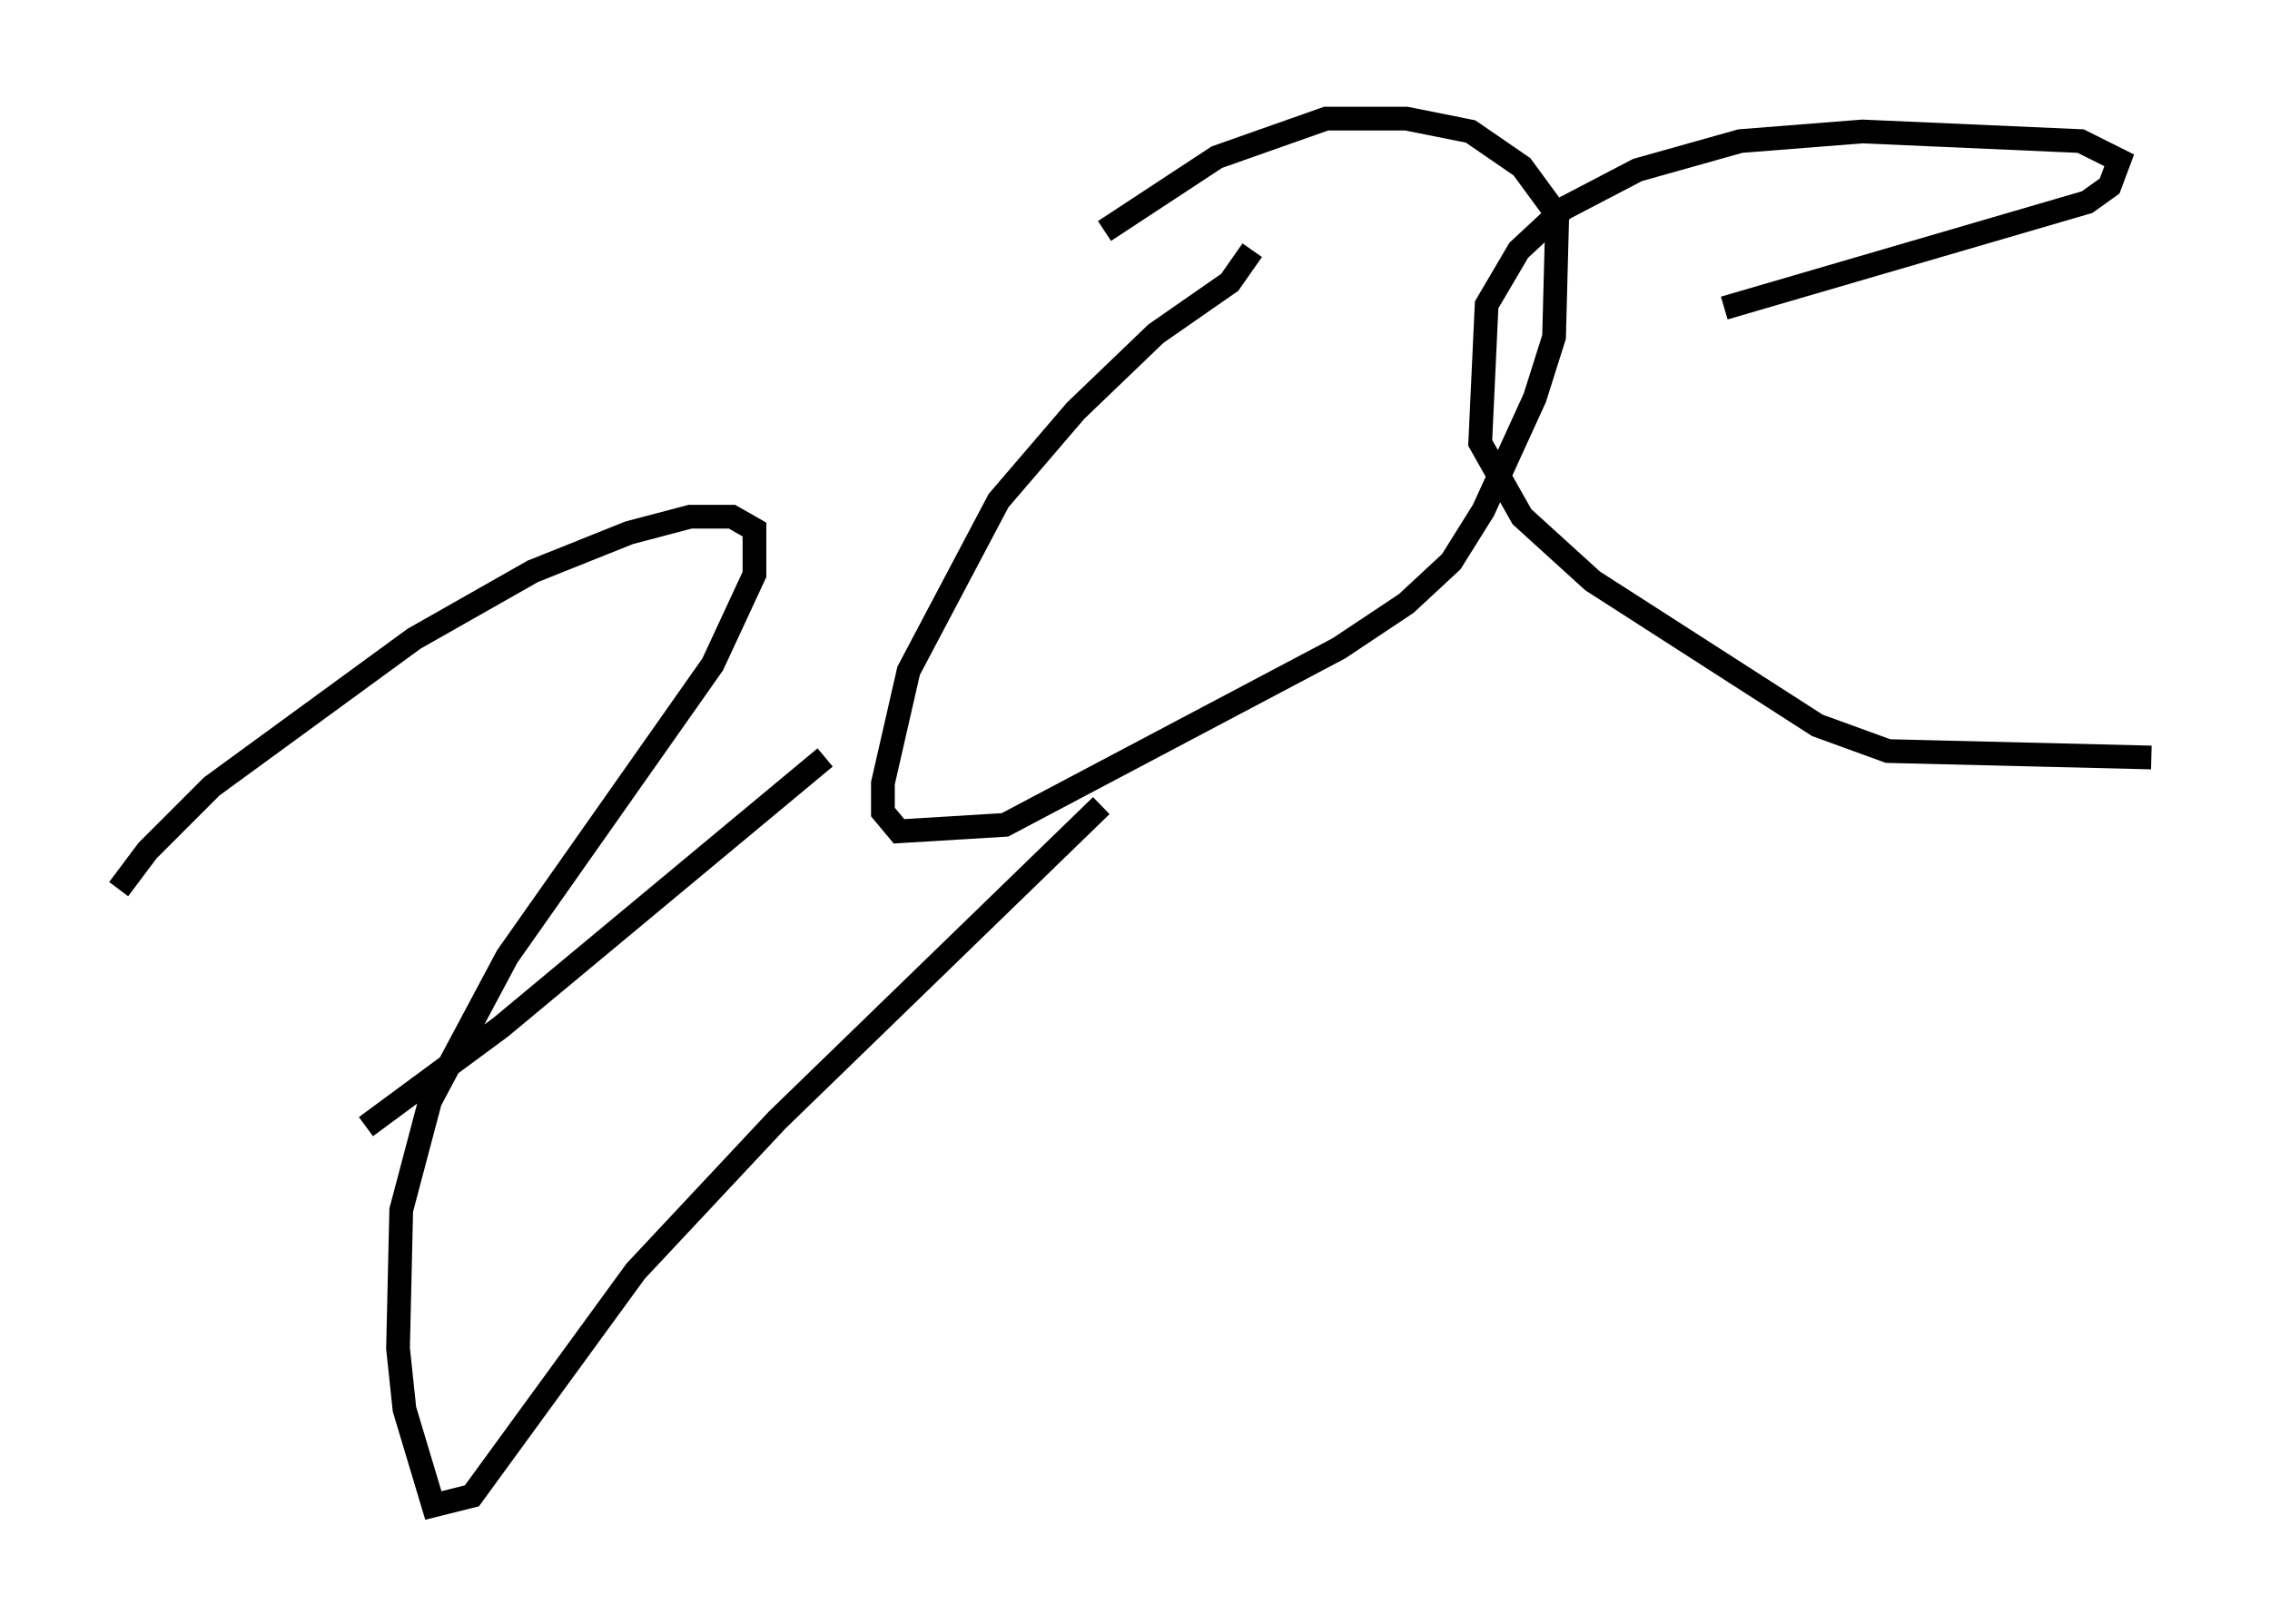<?xml version="1.0" encoding="utf-8" ?>
<svg baseProfile="full" height="68.457" version="1.1" width="95.655" xmlns="http://www.w3.org/2000/svg" xmlns:ev="http://www.w3.org/2001/xml-events" xmlns:xlink="http://www.w3.org/1999/xlink"><defs /><rect fill="white" height="68.457" width="95.655" x="0" y="0" /><path d="M5.135, 40.588 m-0.135, -3.112 l1.218, -1.624 2.706, -2.706 l8.525, -6.225 5.007, -2.842 l4.059, -1.624 2.571, -0.677 l1.759, 0.0 0.947, 0.541 l0.0, 1.894 -1.759, 3.789 l-8.66, 12.314 -3.248, 6.089 l-1.218, 4.601 -0.135, 5.819 l0.271, 2.571 1.218, 4.059 l1.624, -0.406 6.901, -9.472 l5.954, -6.36 13.667, -13.261 m-30.987, 13.532 l5.683, -4.195 13.667, -11.367 m17.997, -21.38 l-0.947, 1.353 -3.112, 2.165 l-3.383, 3.248 -3.248, 3.789 l-3.789, 7.172 -1.083, 4.736 l0.0, 1.218 0.677, 0.812 l4.465, -0.271 14.073, -7.442 l2.842, -1.894 1.894, -1.759 l1.353, -2.165 2.165, -4.736 l0.812, -2.571 0.135, -5.142 l-1.488, -2.03 -2.165, -1.488 l-2.706, -0.541 -3.383, 0.0 l-4.601, 1.624 -4.736, 3.112 m26.116, 3.248 l15.291, -4.465 0.947, -0.677 l0.406, -1.083 -1.624, -0.812 l-9.202, -0.406 -5.142, 0.406 l-4.33, 1.218 -3.112, 1.624 l-1.894, 1.759 -1.353, 2.3 l-0.271, 5.819 1.759, 3.112 l2.977, 2.706 9.472, 6.089 l2.977, 1.083 11.096, 0.271 " fill="none" stroke="black" stroke-width="1" /></svg>
